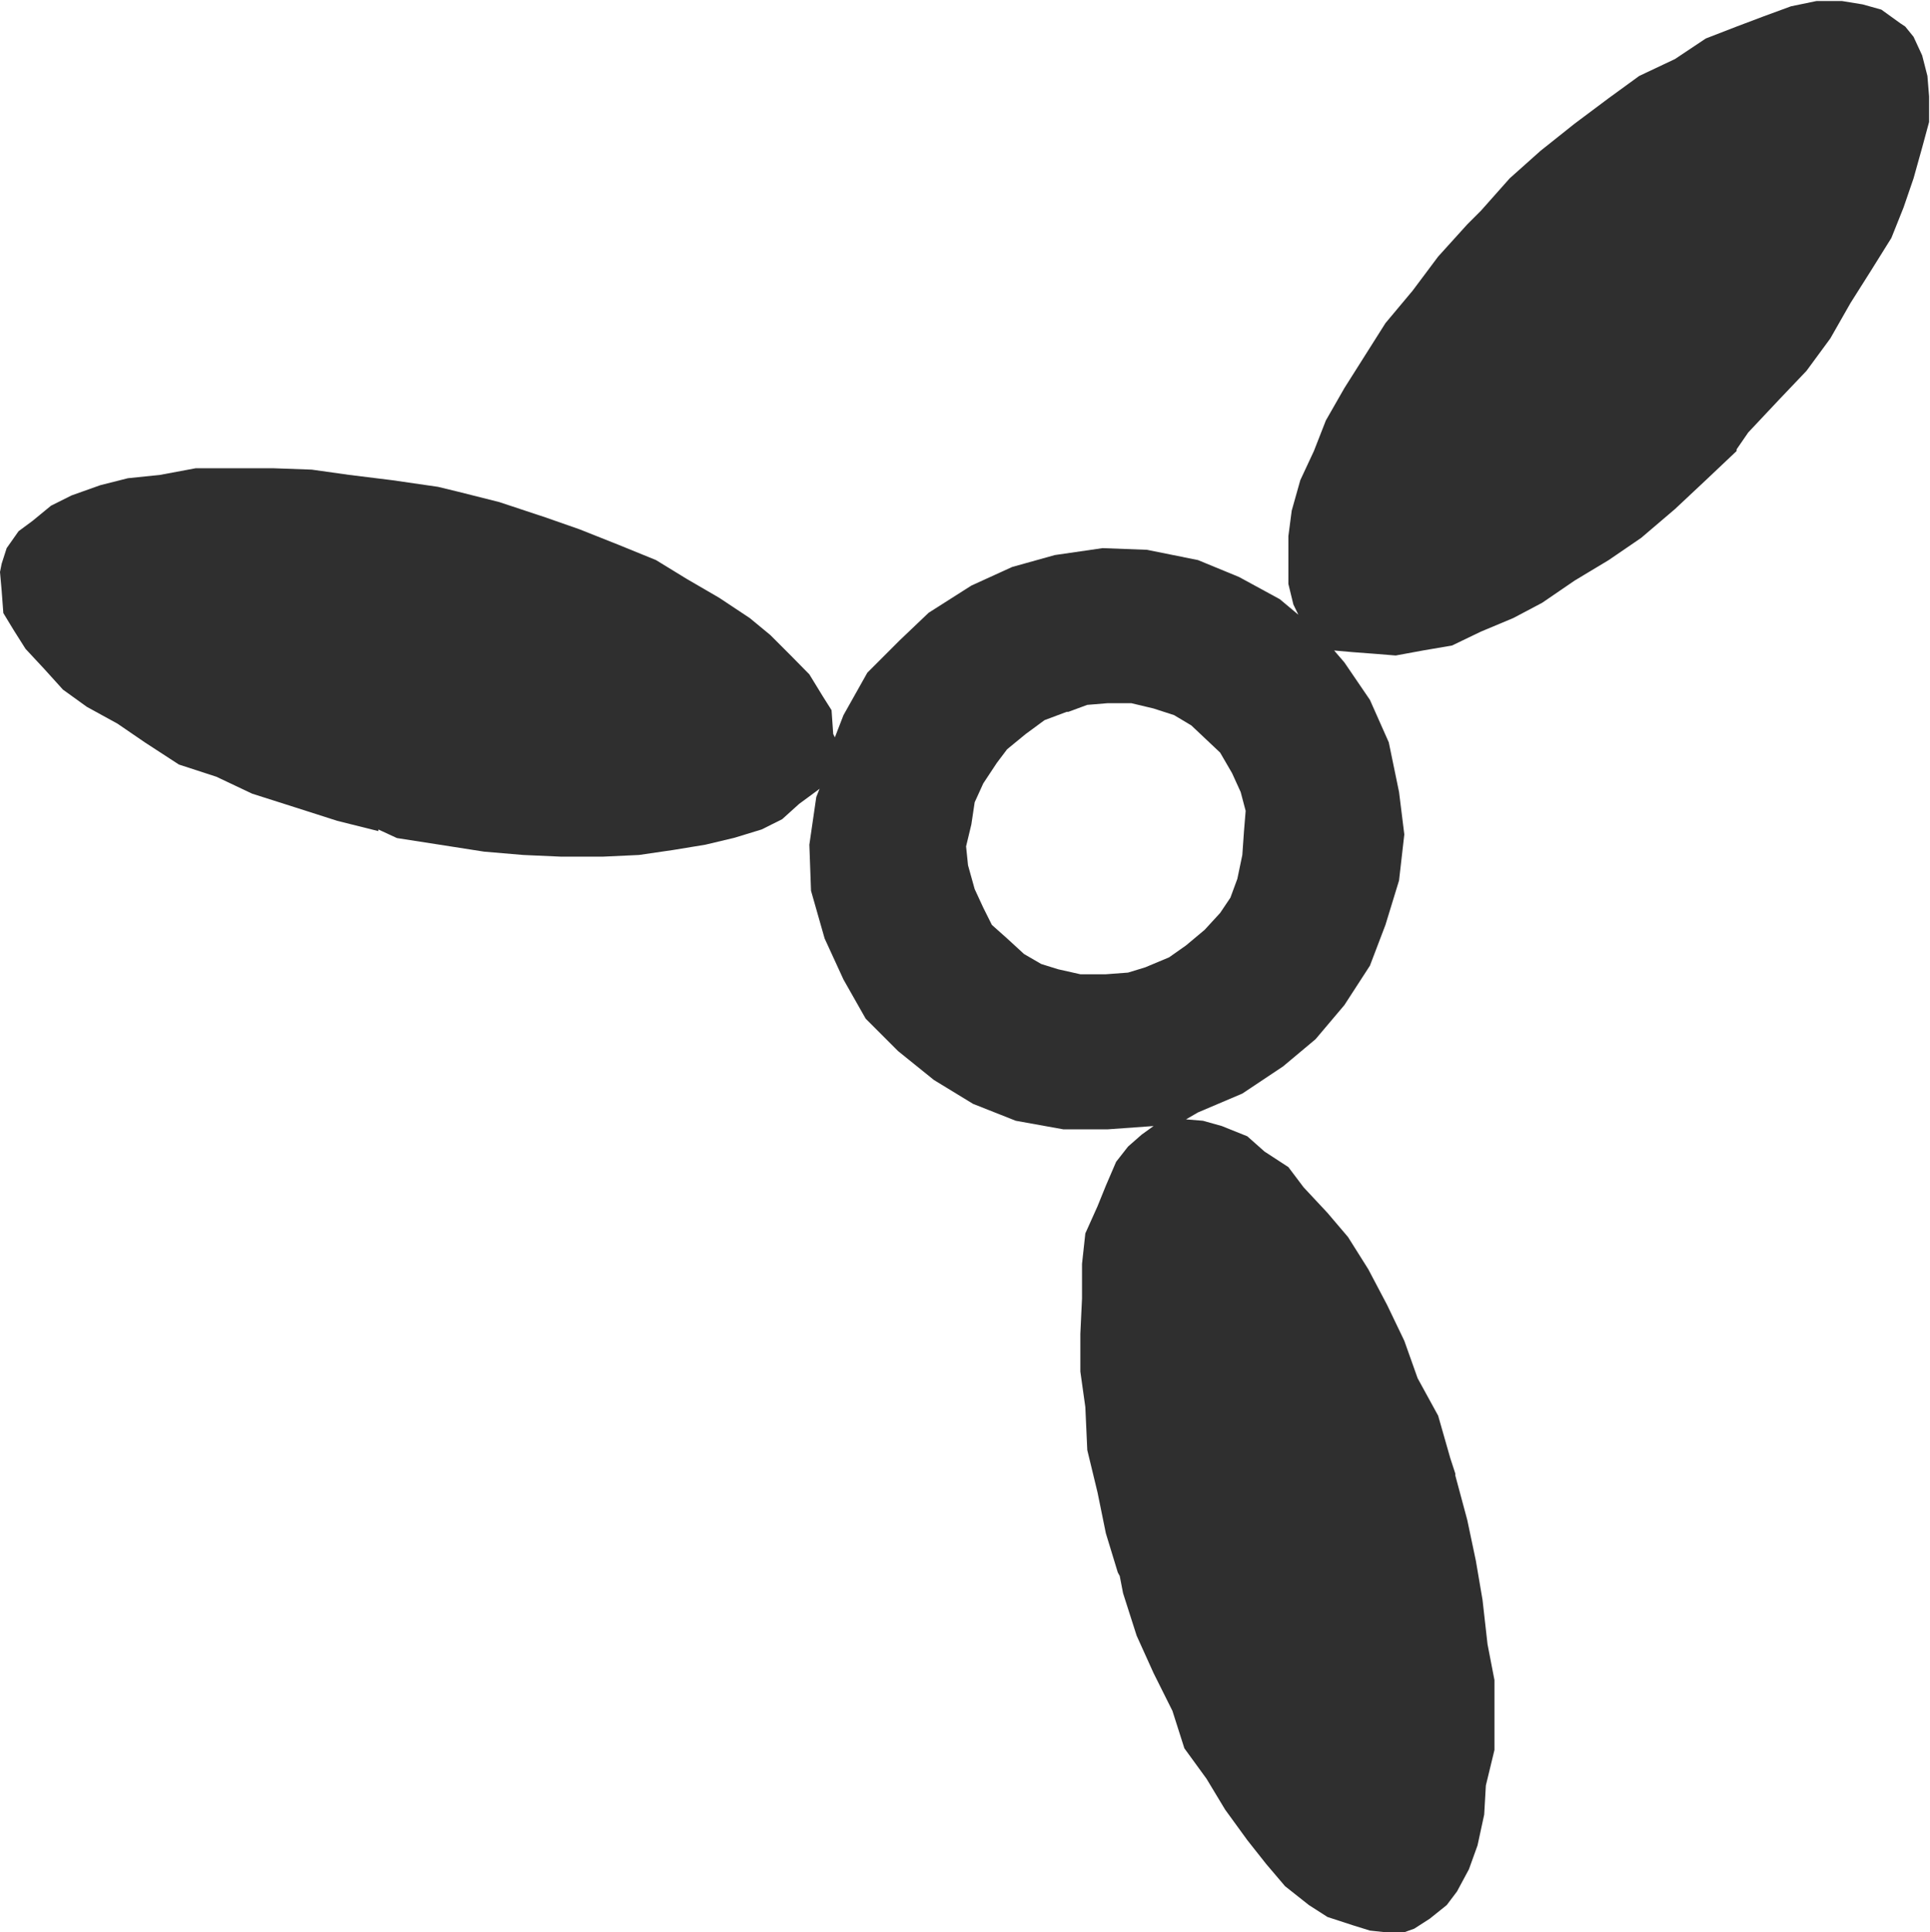 <?xml version="1.0" encoding="UTF-8" standalone="no"?>
<!-- Created with Inkscape (http://www.inkscape.org/) -->

<svg
   version="1.1"
   id="svg2"
   xml:space="preserve"
   width="13.587"
   height="13.6"
   viewBox="0 0 13.587 13.6"
   sodipodi:docname="vindkraft.svg"
   inkscape:version="1.2.2 (b0a8486541, 2022-12-01)"
   xmlns:inkscape="http://www.inkscape.org/namespaces/inkscape"
   xmlns:sodipodi="http://sodipodi.sourceforge.net/DTD/sodipodi-0.dtd"
   xmlns="http://www.w3.org/2000/svg"
   xmlns:svg="http://www.w3.org/2000/svg"><sodipodi:namedview
     id="namedview8"
     pagecolor="#ffffff"
     bordercolor="#666666"
     borderopacity="1.0"
     inkscape:pageshadow="2"
     inkscape:pageopacity="0.0"
     inkscape:pagecheckerboard="0"
     showgrid="false"
     inkscape:zoom="64.191175"
     inkscape:cx="6.4183278"
     inkscape:cy="6.8000002"
     inkscape:window-width="2560"
     inkscape:window-height="1364"
     inkscape:window-x="1920"
     inkscape:window-y="0"
     inkscape:window-maximized="1"
     inkscape:current-layer="g10"
     inkscape:showpageshadow="2"
     inkscape:deskcolor="#d1d1d1" /><defs
     id="defs6" /><g
     id="g8"
     transform="matrix(1.333,0,0,-1.333,0,13.6)"><g
       id="g10"
       transform="scale(0.1)"><path
         id="path12"
         style="fill:#2f2f2f;fill-opacity:1;fill-rule:nonzero;stroke:none"
         d="M 95.933 101.971 L 94.585 101.692 L 93.149 101.165 L 91.714 100.623 L 90.088 99.993 L 88.462 98.909 L 86.572 98.016 L 84.961 96.844 L 83.159 95.496 L 81.357 94.061 L 79.731 92.61 L 78.208 90.896 L 77.49 90.179 L 75.952 88.479 L 74.604 86.678 L 73.169 84.964 L 72.085 83.25 L 71.001 81.536 L 70.02 79.822 L 69.39 78.211 L 68.672 76.673 L 68.218 75.062 L 68.042 73.714 L 68.042 72.264 L 68.042 71.194 L 68.306 70.11 L 68.569 69.568 L 67.588 70.389 L 65.435 71.561 L 63.267 72.454 L 60.571 72.996 L 58.228 73.084 L 55.708 72.718 L 53.452 72.088 L 51.299 71.106 L 49.043 69.671 L 47.52 68.221 L 45.806 66.507 L 44.546 64.266 L 44.092 63.094 L 44.004 63.27 L 43.916 64.529 L 43.462 65.247 L 42.744 66.419 L 41.763 67.415 L 40.679 68.499 L 39.595 69.393 L 37.983 70.462 L 36.27 71.458 L 34.644 72.454 L 32.666 73.26 L 30.601 74.08 L 28.799 74.71 L 26.367 75.516 L 24.214 76.058 L 23.13 76.321 L 20.698 76.673 L 18.442 76.951 L 16.465 77.229 L 14.399 77.303 L 10.342 77.303 L 8.452 76.951 L 6.753 76.775 L 5.303 76.409 L 3.779 75.867 L 2.695 75.325 L 1.714 74.52 L 0.981 73.978 L 0.352 73.084 L 0.088 72.264 L 0 71.824 L 0.088 70.828 L 0.176 69.656 L 0.718 68.763 L 1.348 67.767 L 2.344 66.697 L 3.325 65.613 L 4.585 64.705 L 6.211 63.812 L 7.646 62.83 L 9.448 61.658 L 11.426 61.014 L 13.315 60.12 L 15.571 59.402 L 17.812 58.685 L 19.98 58.143 L 19.98 58.23 L 20.962 57.776 L 23.218 57.425 L 25.562 57.059 L 27.627 56.883 L 29.604 56.795 L 31.86 56.795 L 33.75 56.883 L 35.552 57.146 L 37.251 57.425 L 38.789 57.791 L 40.225 58.23 L 41.309 58.772 L 42.202 59.578 L 43.198 60.311 L 43.286 60.384 L 43.11 59.944 L 42.744 57.425 L 42.832 54.993 L 43.55 52.474 L 44.546 50.306 L 45.718 48.24 L 47.432 46.526 L 49.321 45.003 L 51.387 43.743 L 53.643 42.85 L 56.162 42.396 L 58.491 42.396 L 60.923 42.571 L 60.293 42.117 L 59.575 41.487 L 58.945 40.682 L 58.403 39.422 L 57.964 38.338 L 57.319 36.902 L 57.144 35.291 L 57.144 33.475 L 57.056 31.6 L 57.056 29.607 L 57.319 27.732 L 57.422 25.462 L 57.964 23.221 L 58.403 21.067 L 59.033 19.002 L 59.136 18.812 L 59.312 17.903 L 60.029 15.662 L 60.923 13.685 L 61.919 11.692 L 62.549 9.715 L 63.721 8.104 L 64.702 6.478 L 65.874 4.866 L 66.87 3.606 L 67.866 2.435 L 69.126 1.438 L 70.107 0.809 L 71.455 0.369 L 72.349 0.091 L 73.169 0.003 L 74.165 0.003 L 74.692 0.193 L 75.513 0.721 L 76.406 1.438 L 76.948 2.156 L 77.578 3.328 L 78.032 4.588 L 78.384 6.214 L 78.472 7.752 L 78.926 9.627 L 78.926 11.517 L 78.926 13.318 L 78.56 15.208 L 78.296 17.552 L 77.944 19.617 L 77.49 21.771 L 76.86 24.114 L 76.86 24.217 L 76.597 25.022 L 75.952 27.278 L 74.868 29.256 L 74.165 31.233 L 73.257 33.123 L 72.261 35.013 L 71.191 36.712 L 70.107 37.986 L 68.848 39.334 L 68.042 40.403 L 66.782 41.224 L 65.874 42.029 L 64.526 42.571 L 63.53 42.85 L 62.637 42.923 L 63.267 43.289 L 65.61 44.285 L 67.764 45.721 L 69.478 47.156 L 71.001 48.958 L 72.349 51.038 L 73.169 53.191 L 73.887 55.535 L 74.165 57.967 L 73.887 60.208 L 73.345 62.83 L 72.349 65.071 L 71.001 67.049 L 70.459 67.679 L 71.455 67.591 L 72.627 67.503 L 73.711 67.415 L 75.146 67.679 L 76.685 67.942 L 78.208 68.675 L 79.922 69.393 L 81.445 70.198 L 83.159 71.37 L 84.961 72.454 L 86.675 73.626 L 88.462 75.149 L 90.088 76.673 L 91.714 78.211 L 91.714 78.299 L 92.329 79.192 L 93.955 80.921 L 95.405 82.444 L 96.665 84.158 L 97.734 86.033 L 98.818 87.747 L 99.888 89.461 L 100.532 91.072 L 101.06 92.61 L 101.514 94.236 L 101.88 95.584 L 101.88 96.932 L 101.792 98.016 L 101.514 99.1 L 101.06 100.081 L 100.62 100.623 L 100.356 100.799 L 99.36 101.517 L 98.364 101.795 L 97.28 101.971 L 95.933 101.971 z M 58.491 64.896 L 59.751 64.896 L 60.923 64.617 L 62.007 64.266 L 62.915 63.724 L 64.438 62.288 L 65.068 61.204 L 65.522 60.208 L 65.786 59.212 L 65.698 58.143 L 65.61 56.883 L 65.347 55.623 L 64.98 54.627 L 64.438 53.821 L 63.618 52.928 L 62.637 52.107 L 61.743 51.478 L 60.483 50.95 L 59.575 50.672 L 58.403 50.584 L 57.056 50.584 L 55.884 50.848 L 54.99 51.126 L 54.082 51.653 L 53.188 52.474 L 52.383 53.191 L 51.929 54.1 L 51.475 55.081 L 51.123 56.341 L 51.021 57.337 L 51.299 58.494 L 51.475 59.666 L 51.929 60.662 L 52.646 61.746 L 53.188 62.464 L 54.17 63.27 L 55.166 64.002 L 56.338 64.441 L 56.426 64.441 L 57.422 64.808 L 58.491 64.896 z " /></g></g></svg>
